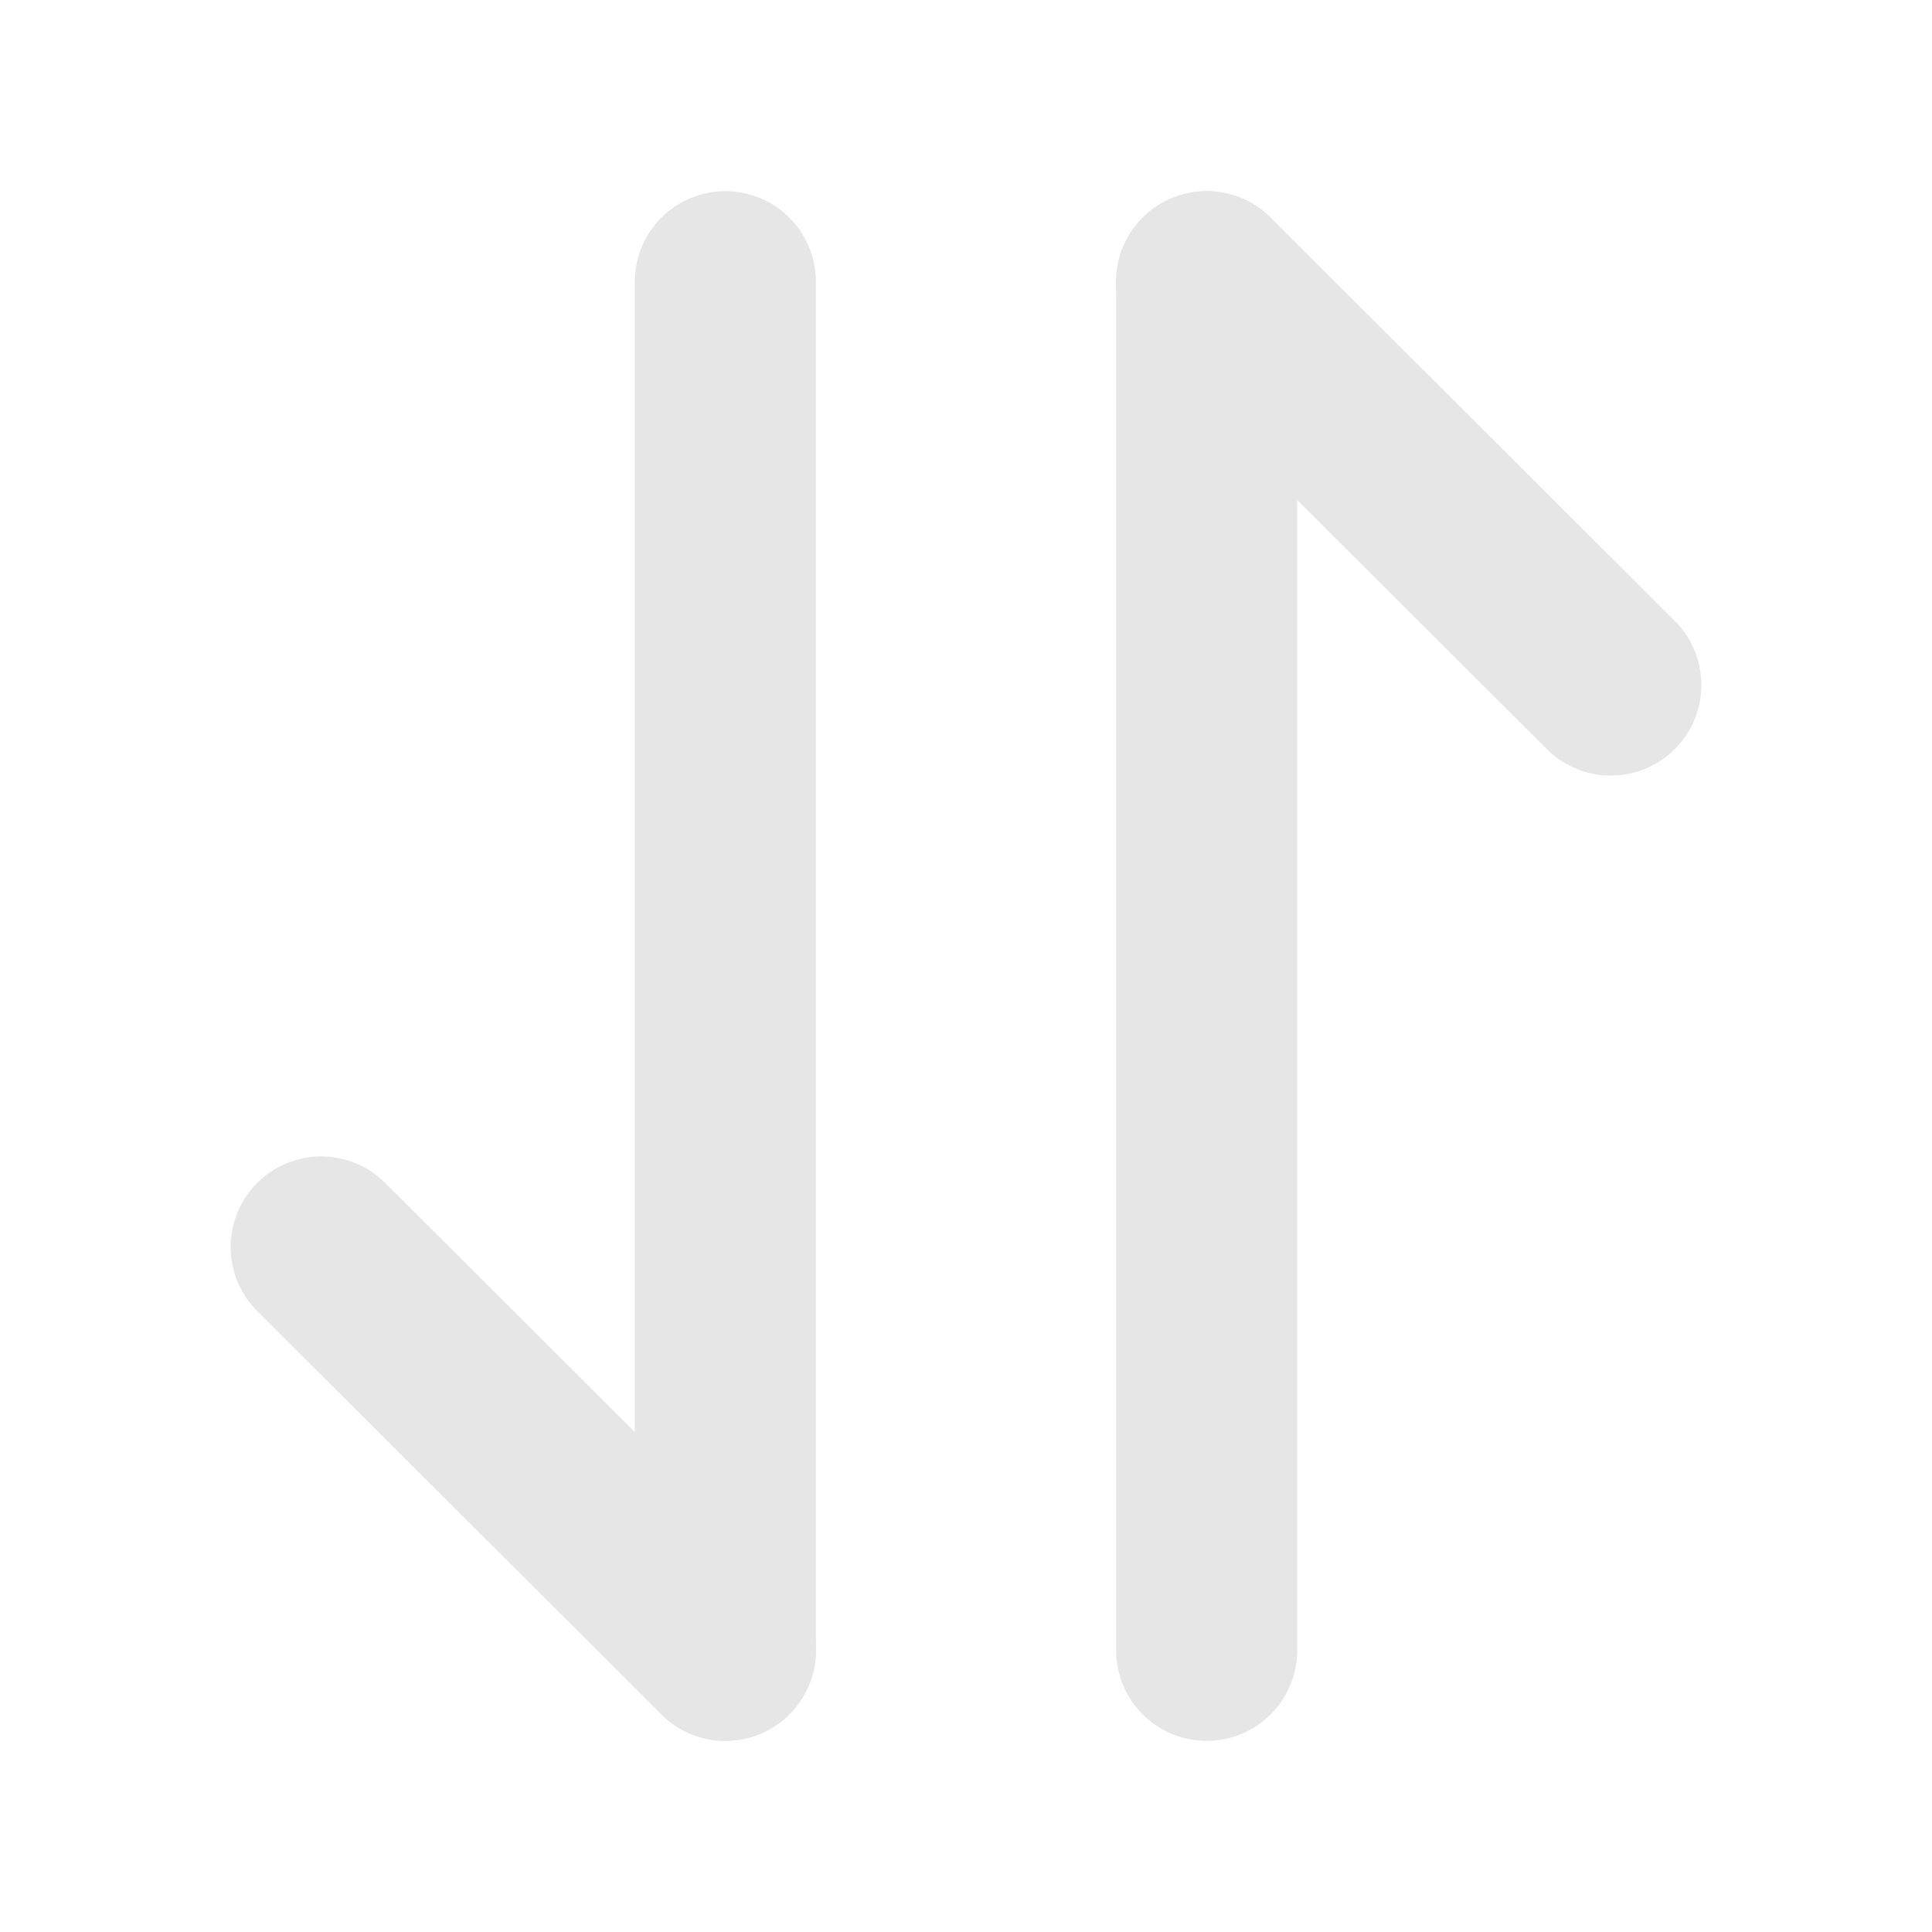 <svg width="16" height="16" viewBox="0 0 16 16" fill="none" xmlns="http://www.w3.org/2000/svg">
<path d="M6.007 13.667L2.66 10.327" stroke="#E6E6E6" stroke-width="1.5" stroke-miterlimit="10" stroke-linecap="round" stroke-linejoin="round"/>
<path d="M6.007 2.333V13.667" stroke="#E6E6E6" stroke-width="1.5" stroke-miterlimit="10" stroke-linecap="round" stroke-linejoin="round"/>
<path d="M9.993 2.333L13.34 5.673" stroke="#E6E6E6" stroke-width="1.5" stroke-miterlimit="10" stroke-linecap="round" stroke-linejoin="round"/>
<path d="M9.993 13.667V2.333" stroke="#E6E6E6" stroke-width="1.5" stroke-miterlimit="10" stroke-linecap="round" stroke-linejoin="round"/>
</svg>
